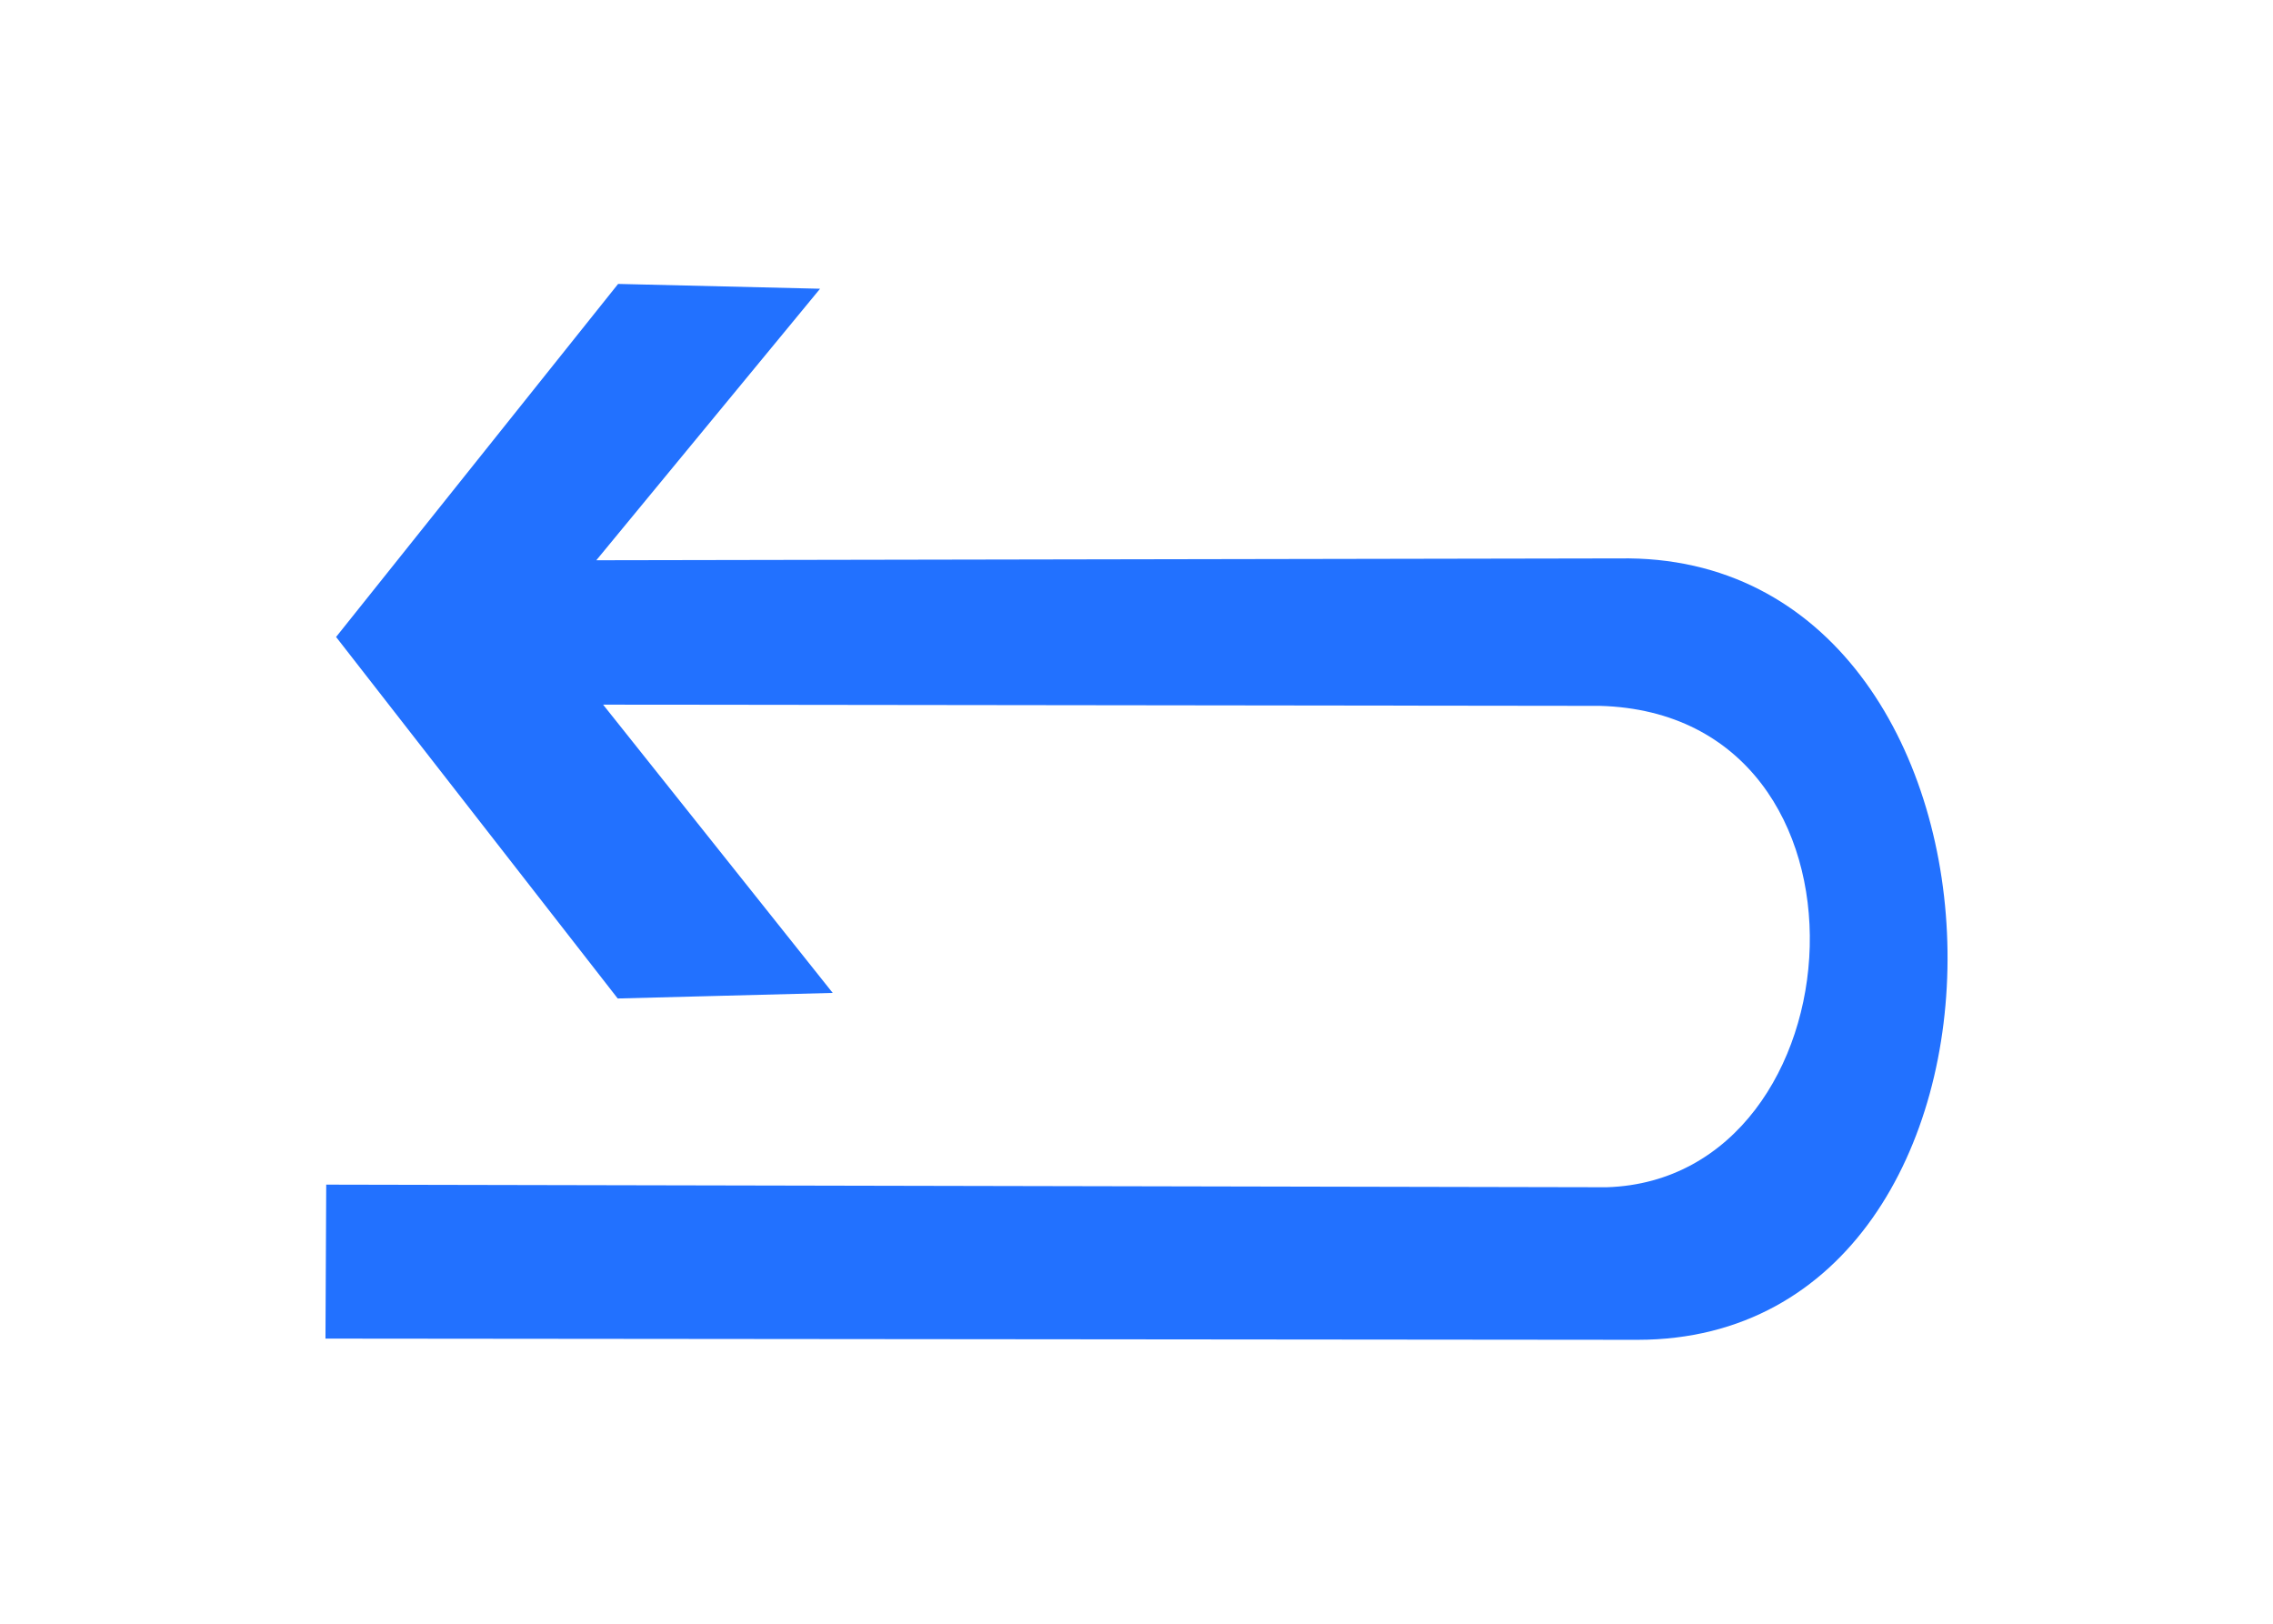 <?xml version="1.0" encoding="UTF-8"?>
<svg width="28px" height="20px" viewBox="0 0 20 28" version="1.1" xmlns="http://www.w3.org/2000/svg" xmlns:xlink="http://www.w3.org/1999/xlink">
    <!-- Generator: Sketch 54.1 (76490) - https://sketchapp.com -->
    <title>1301_0_d</title>
    <desc>Created with Sketch.</desc>
    <g id="页面" stroke="none" stroke-width="1" fill="none" fill-rule="evenodd" transform="rotate(90, 10, 14)">
        <g id="C9_6_icon-汇总说明-" transform="translate(-806, -1060)" fill="#2271FF" fill-rule="nonzero">
            <g id="编组-10" transform="translate(263, 995)">
                <g id="1301_0_d" transform="translate(543, 65)">
                    <path d="M19.104,5.358 C19.1,-1.893 5.711,-1.692 5.629,5.504 L5.661,23.316 L0.979,19.457 L0.896,22.94 L6.984,27.804 L13.218,22.947 L13.122,19.239 L8.151,23.199 L8.172,6.006 C8.315,0.933 16.333,1.474 16.473,5.889 L16.428,27.974 L19.083,27.987 L19.104,5.358 Z" id="path22940"></path>
                </g>
            </g>
        </g>
    </g>
</svg>